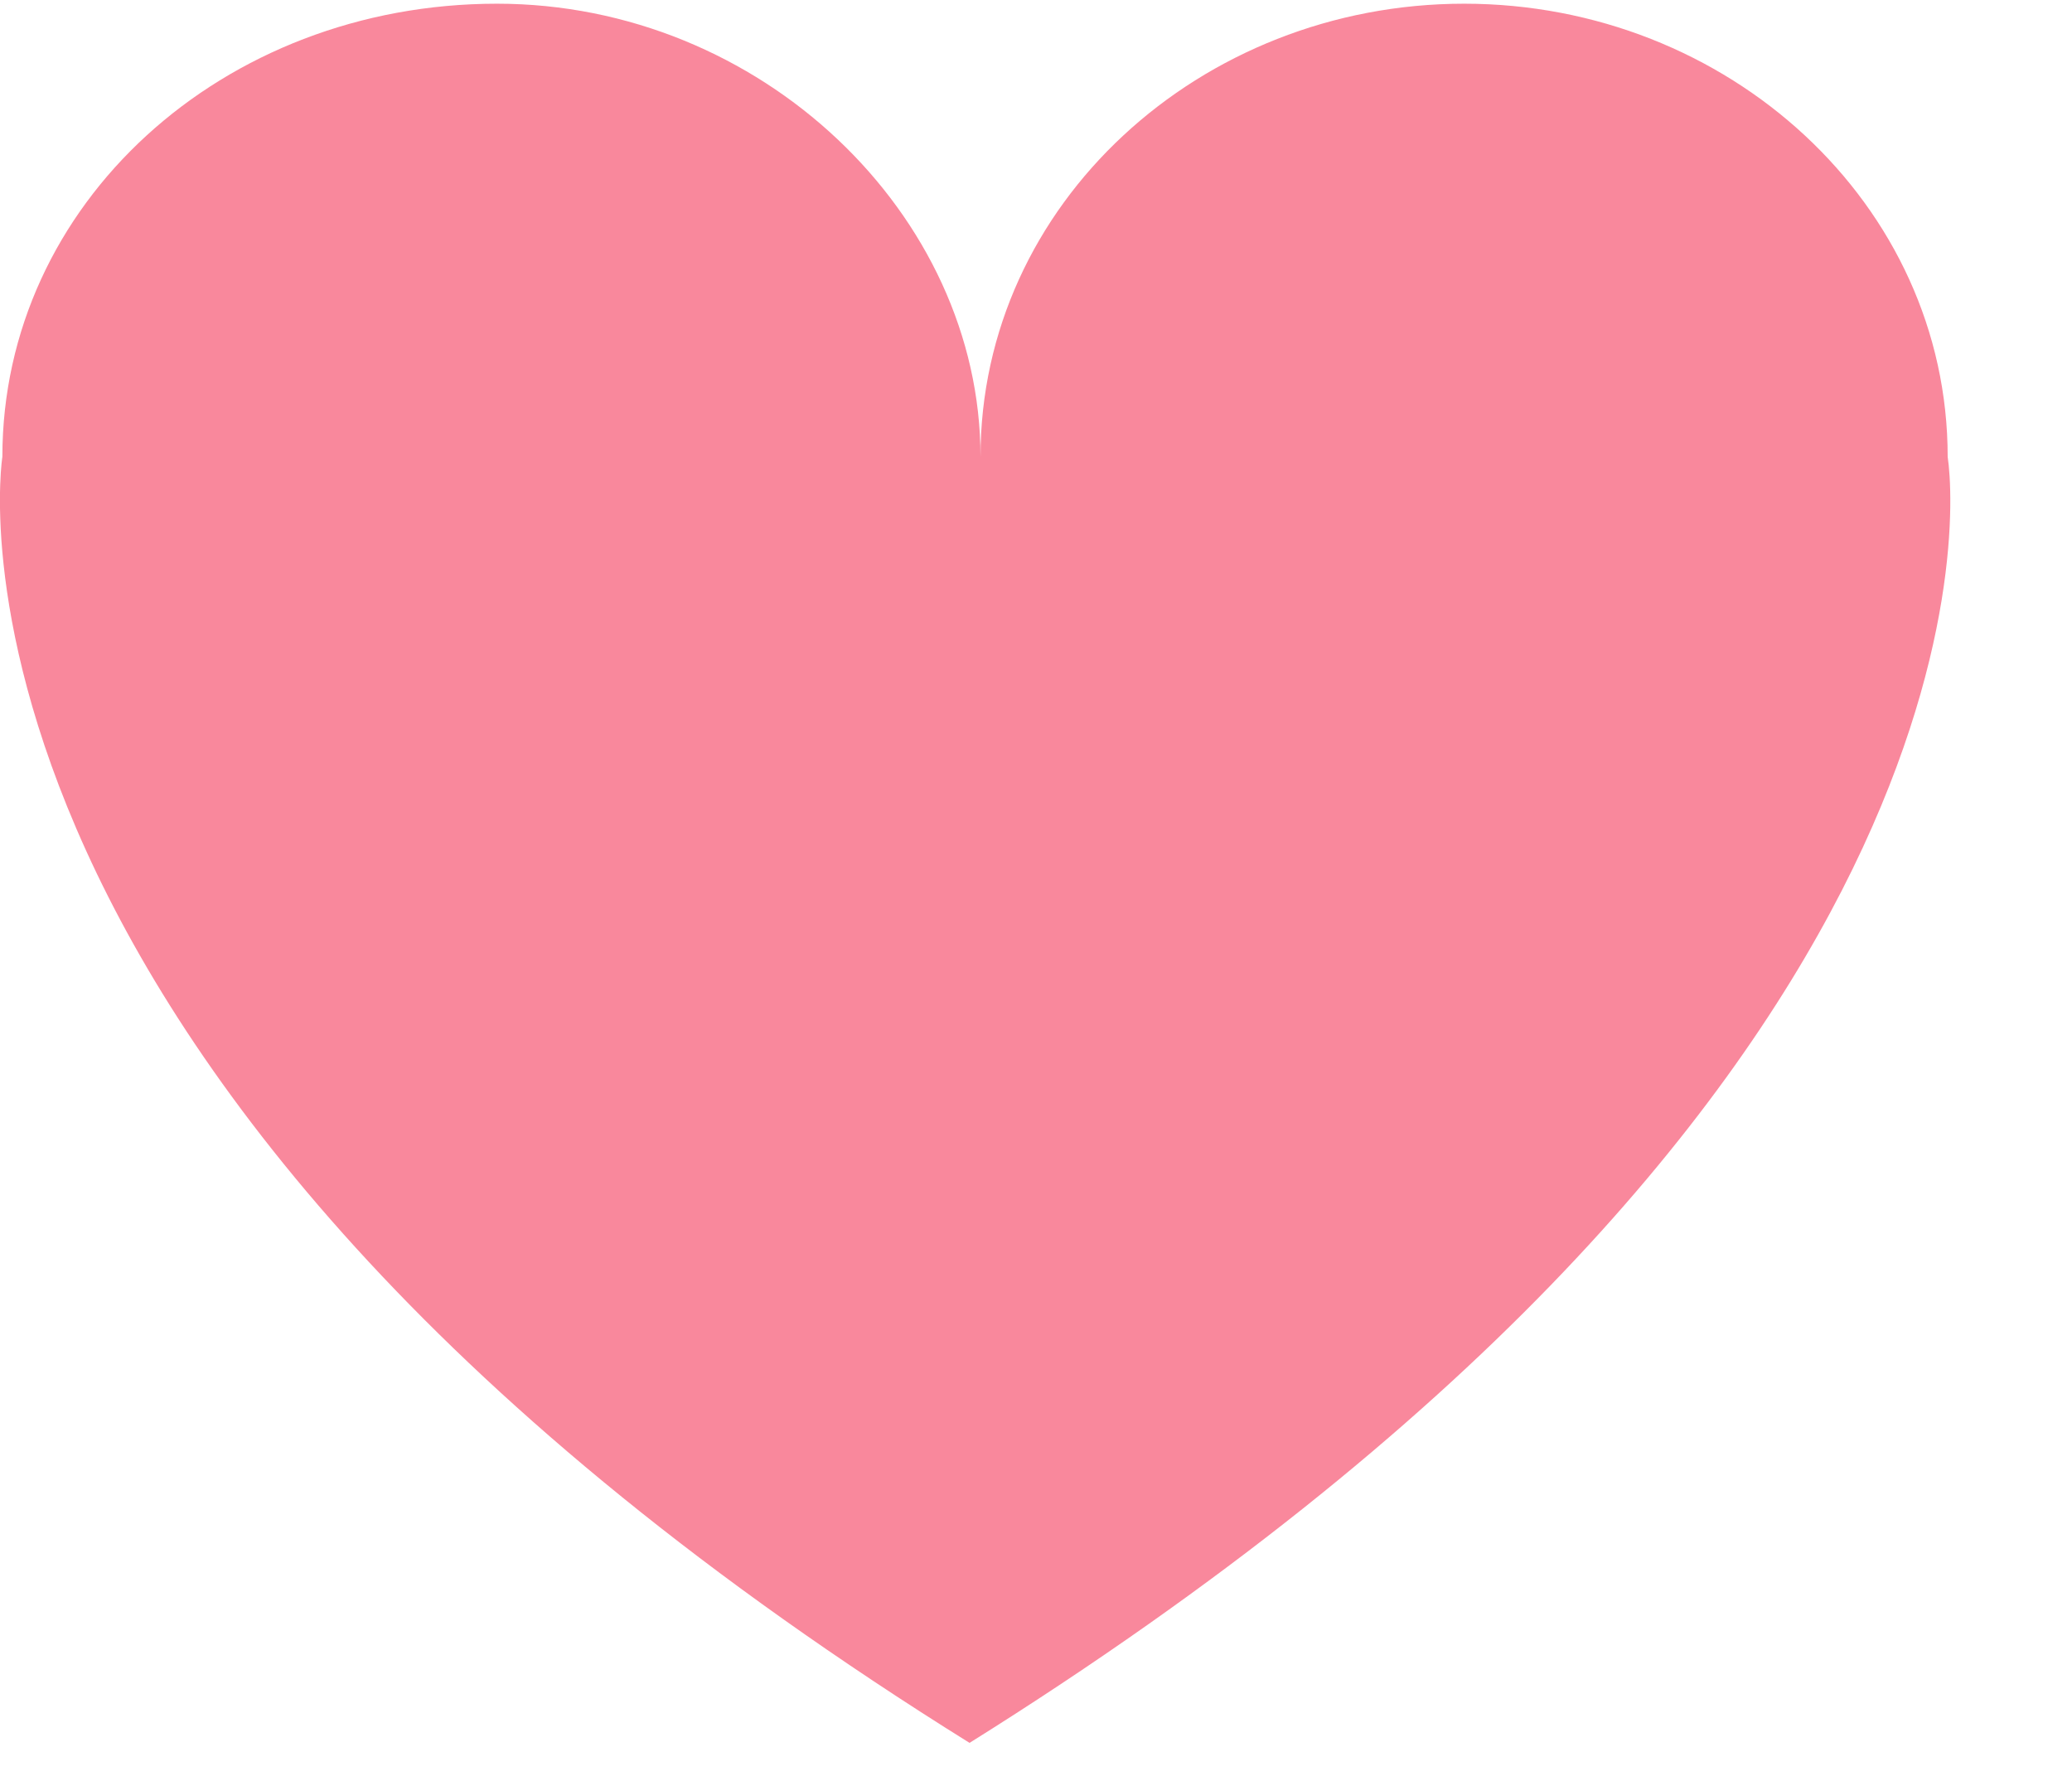 <svg width="14" height="12" viewBox="0 0 14 12" fill="none" xmlns="http://www.w3.org/2000/svg">
<path d="M13.16 3.087C13.16 1.378 11.675 0.025 9.893 0.025C8.11 0.025 6.625 1.378 6.625 3.087C6.625 1.449 5.14 0.025 3.358 0.025C1.502 0.025 0.016 1.378 0.016 3.087C0.016 3.087 -0.652 7.29 6.551 11.777C13.383 7.503 13.234 3.586 13.16 3.087Z" fill="#F9889C"/>
</svg>
